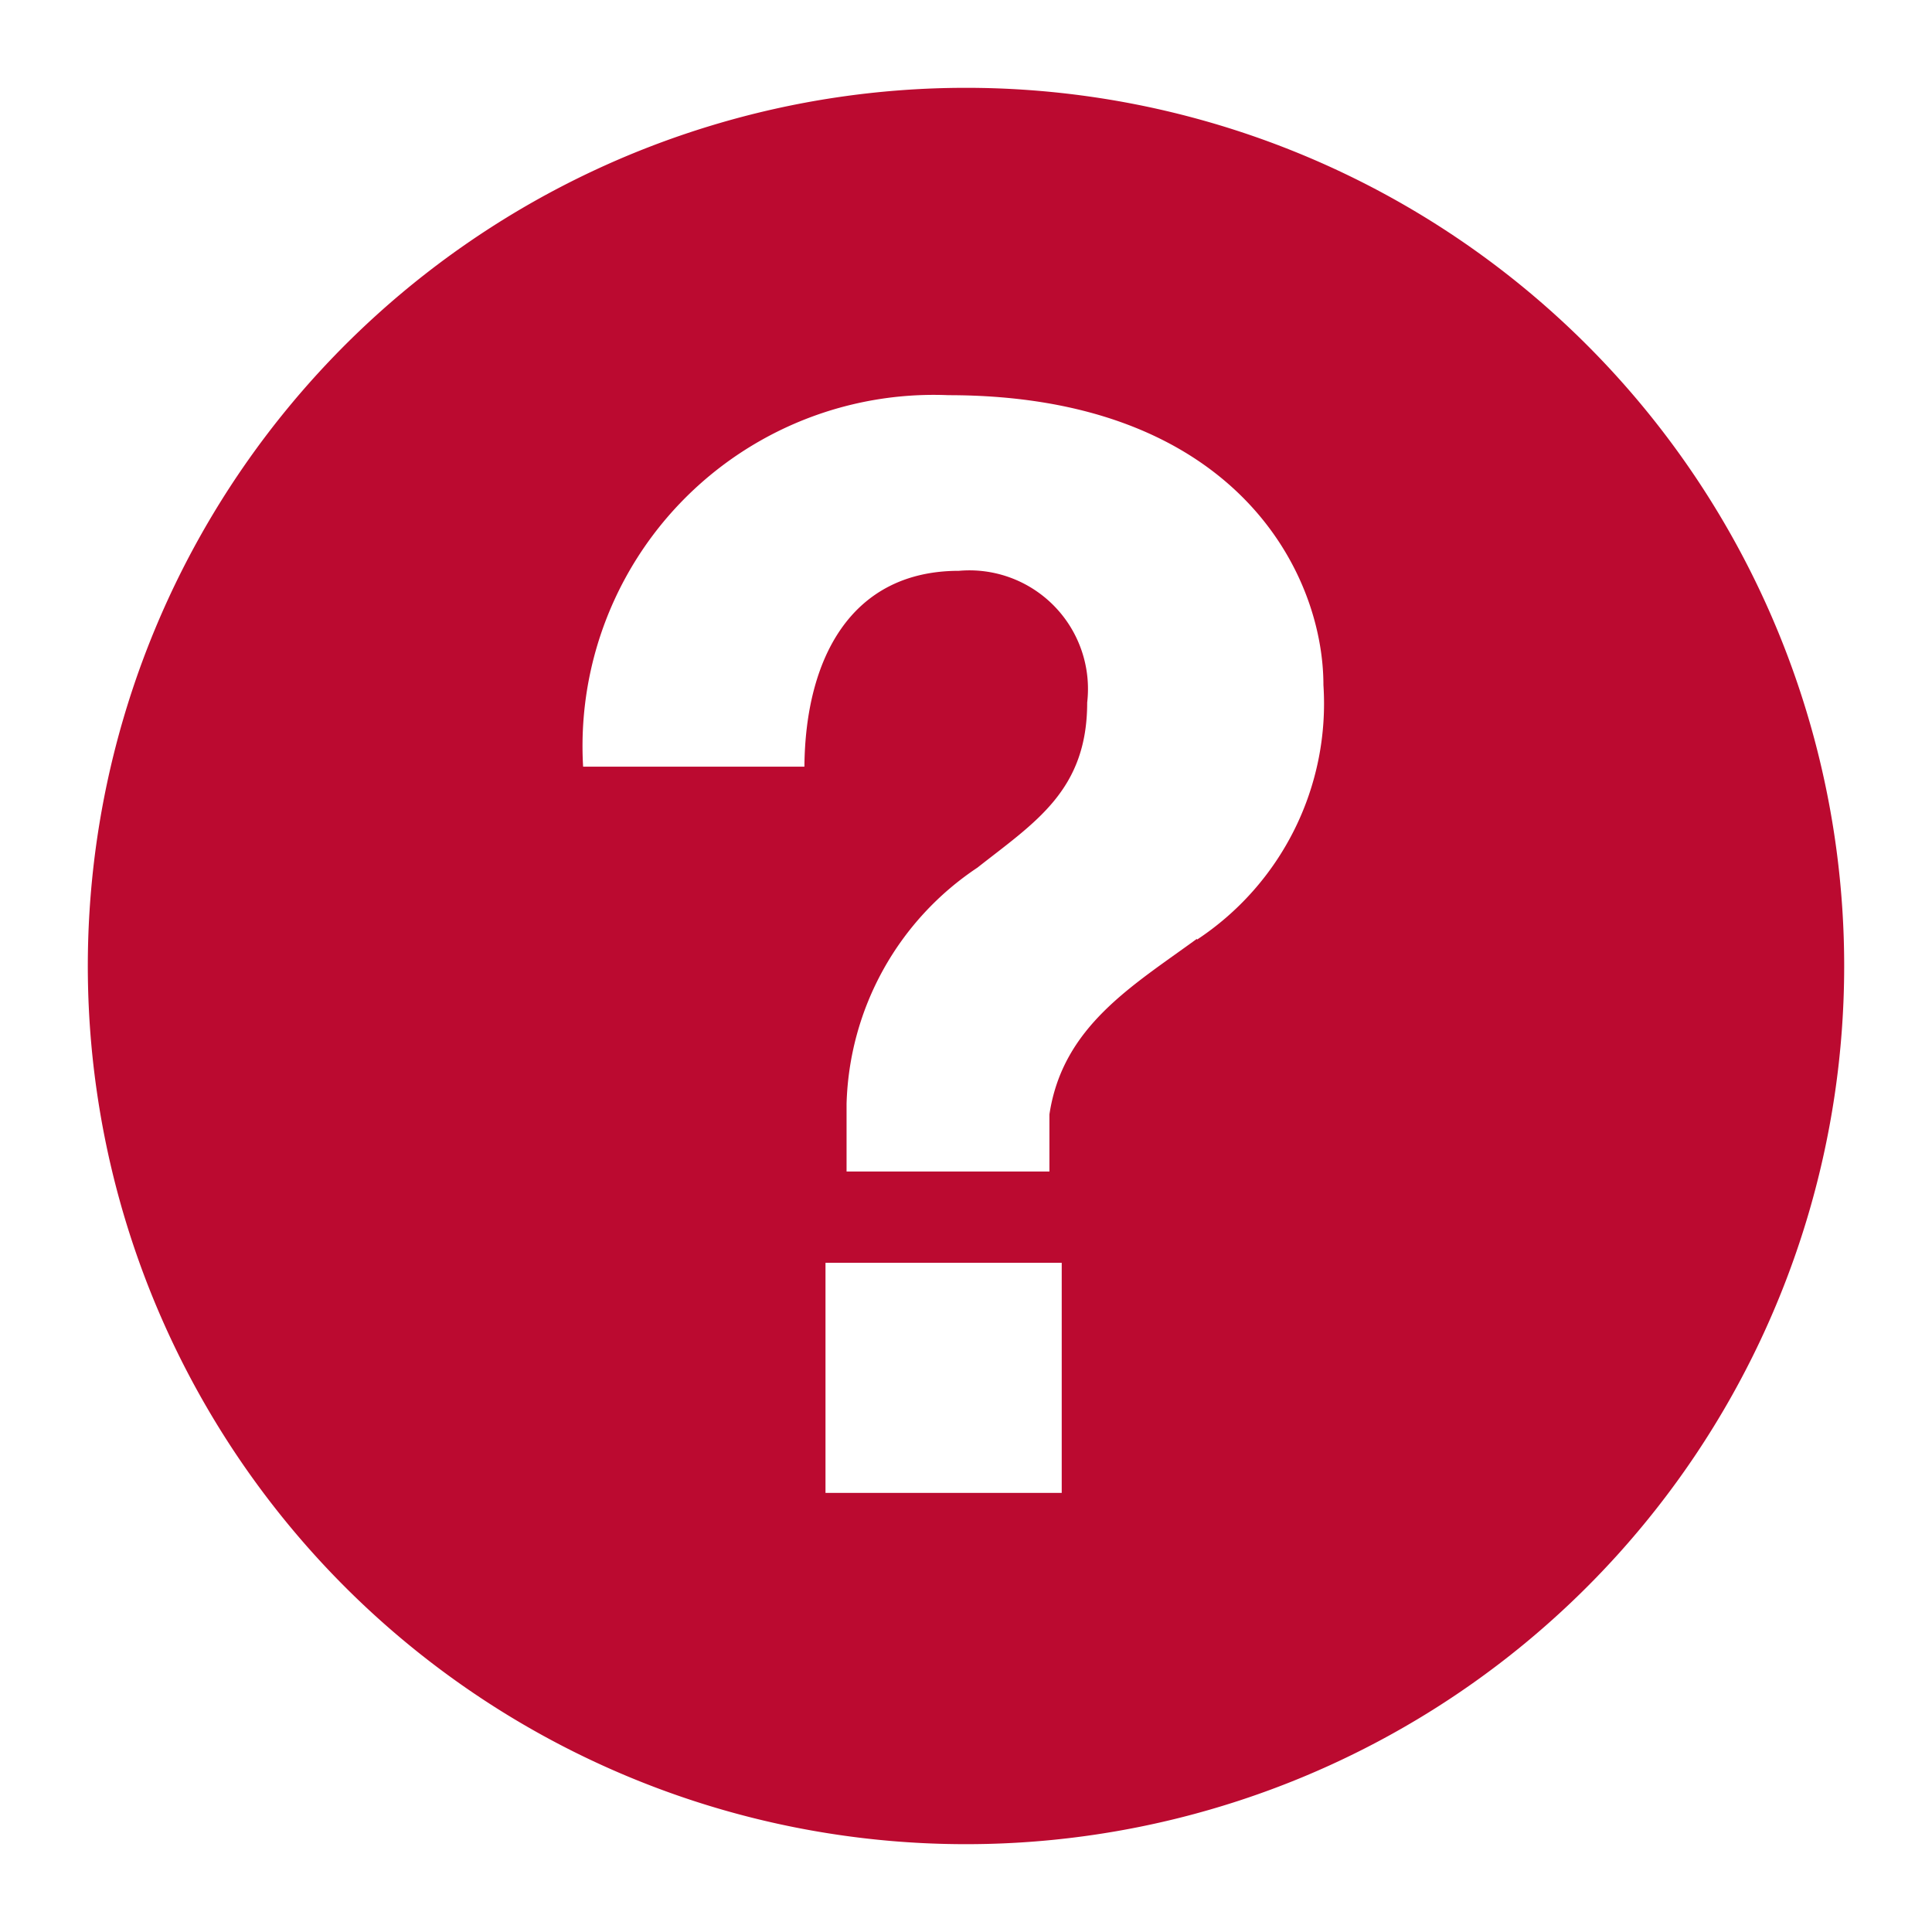 <svg id="visual" xmlns="http://www.w3.org/2000/svg" viewBox="0 0 22 22"><defs><style>.cls-1{fill:#bb0a30;}</style></defs><path class="cls-1" d="M11,1A10,10,0,1,0,21,11,10,10,0,0,0,11,1Zm1.09,16H9.4V14.38h2.69Zm1.54-6.31c-.74.54-1.53,1-1.68,2v.65H9.64v-.77a3.34,3.34,0,0,1,1.49-2.69C11.79,9.36,12.38,9,12.38,8A1.35,1.35,0,0,0,10.92,6.5c-1.23,0-1.75,1-1.76,2.23H6.64A4,4,0,0,1,10.8,4.5c3.24,0,4.27,2,4.27,3.3A3.22,3.22,0,0,1,13.63,10.7Z"/></svg>